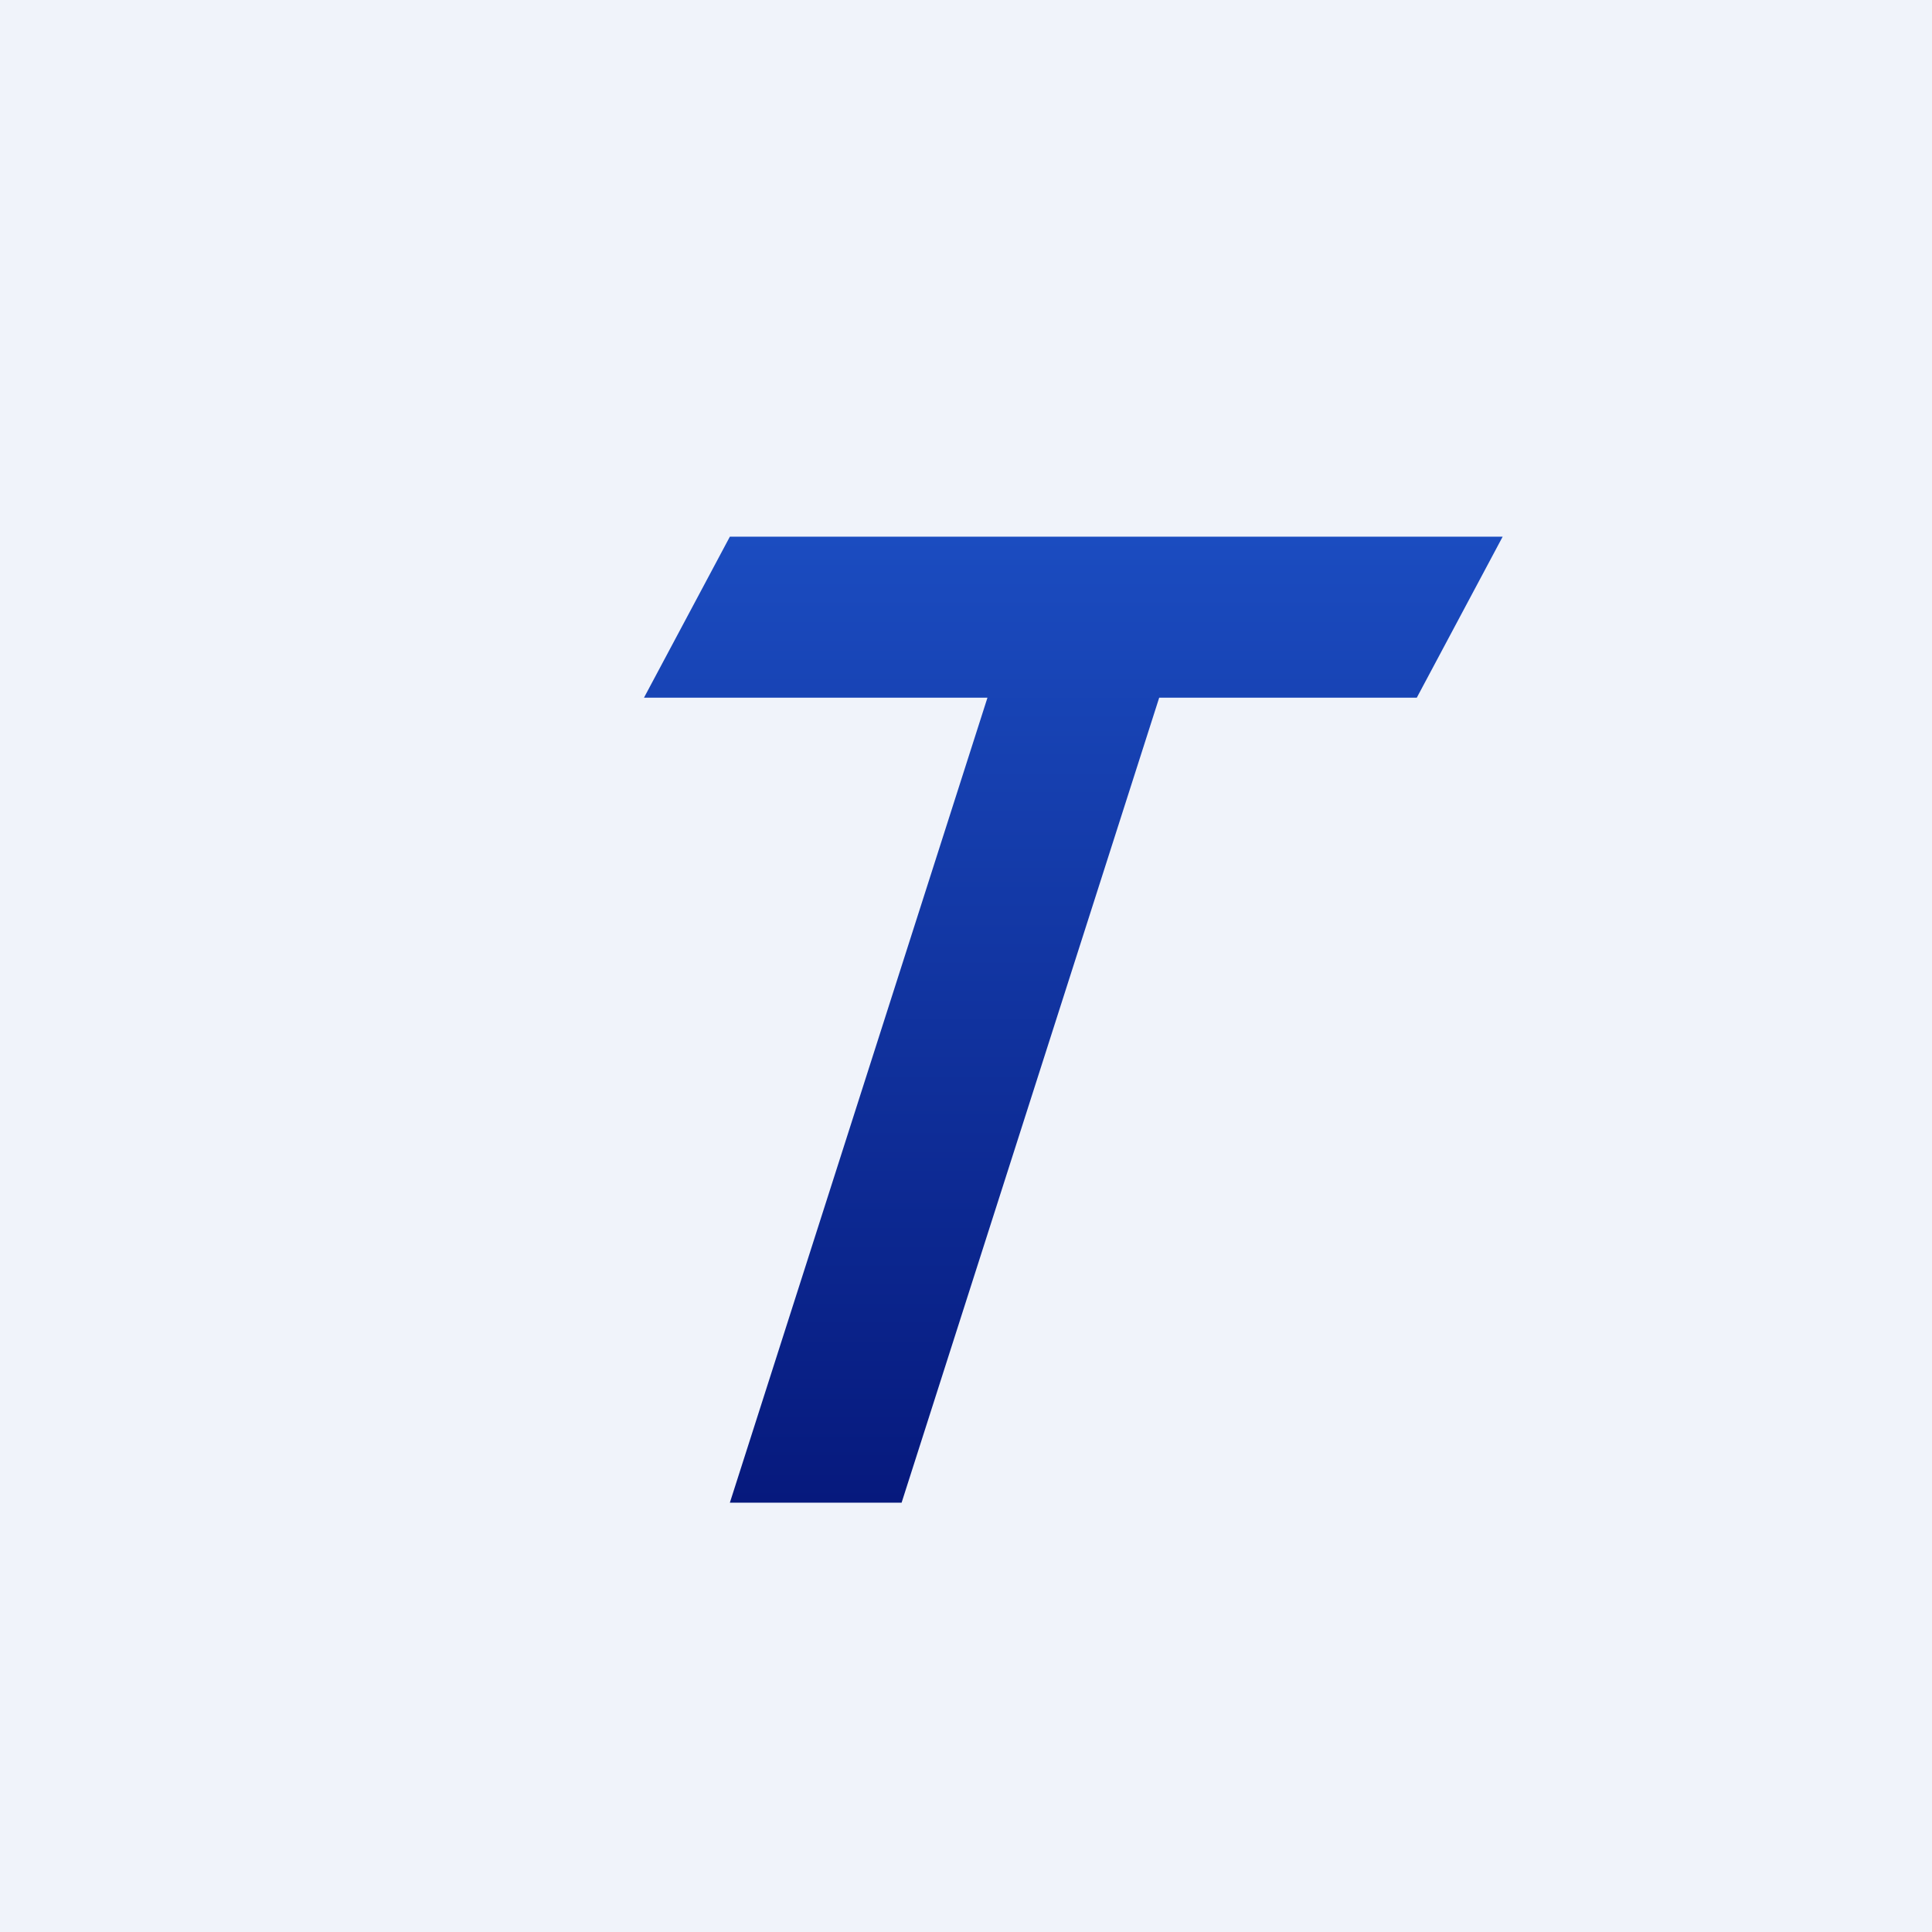 <!-- by TradingView --><svg width="18" height="18" viewBox="0 0 18 18" xmlns="http://www.w3.org/2000/svg"><path fill="#F0F3FA" d="M0 0h18v18H0z"/><path d="M14 5H6.8L6 6.5h3.2L6.8 14h1.6l2.4-7.5h2.4L14 5Z" fill="url(#a5dojuci3)"/><defs><linearGradient id="a5dojuci3" x1="10" y1="5" x2="10" y2="14" gradientUnits="userSpaceOnUse"><stop stop-color="#1B4CC0"/><stop offset="1" stop-color="#06197D"/></linearGradient></defs></svg>